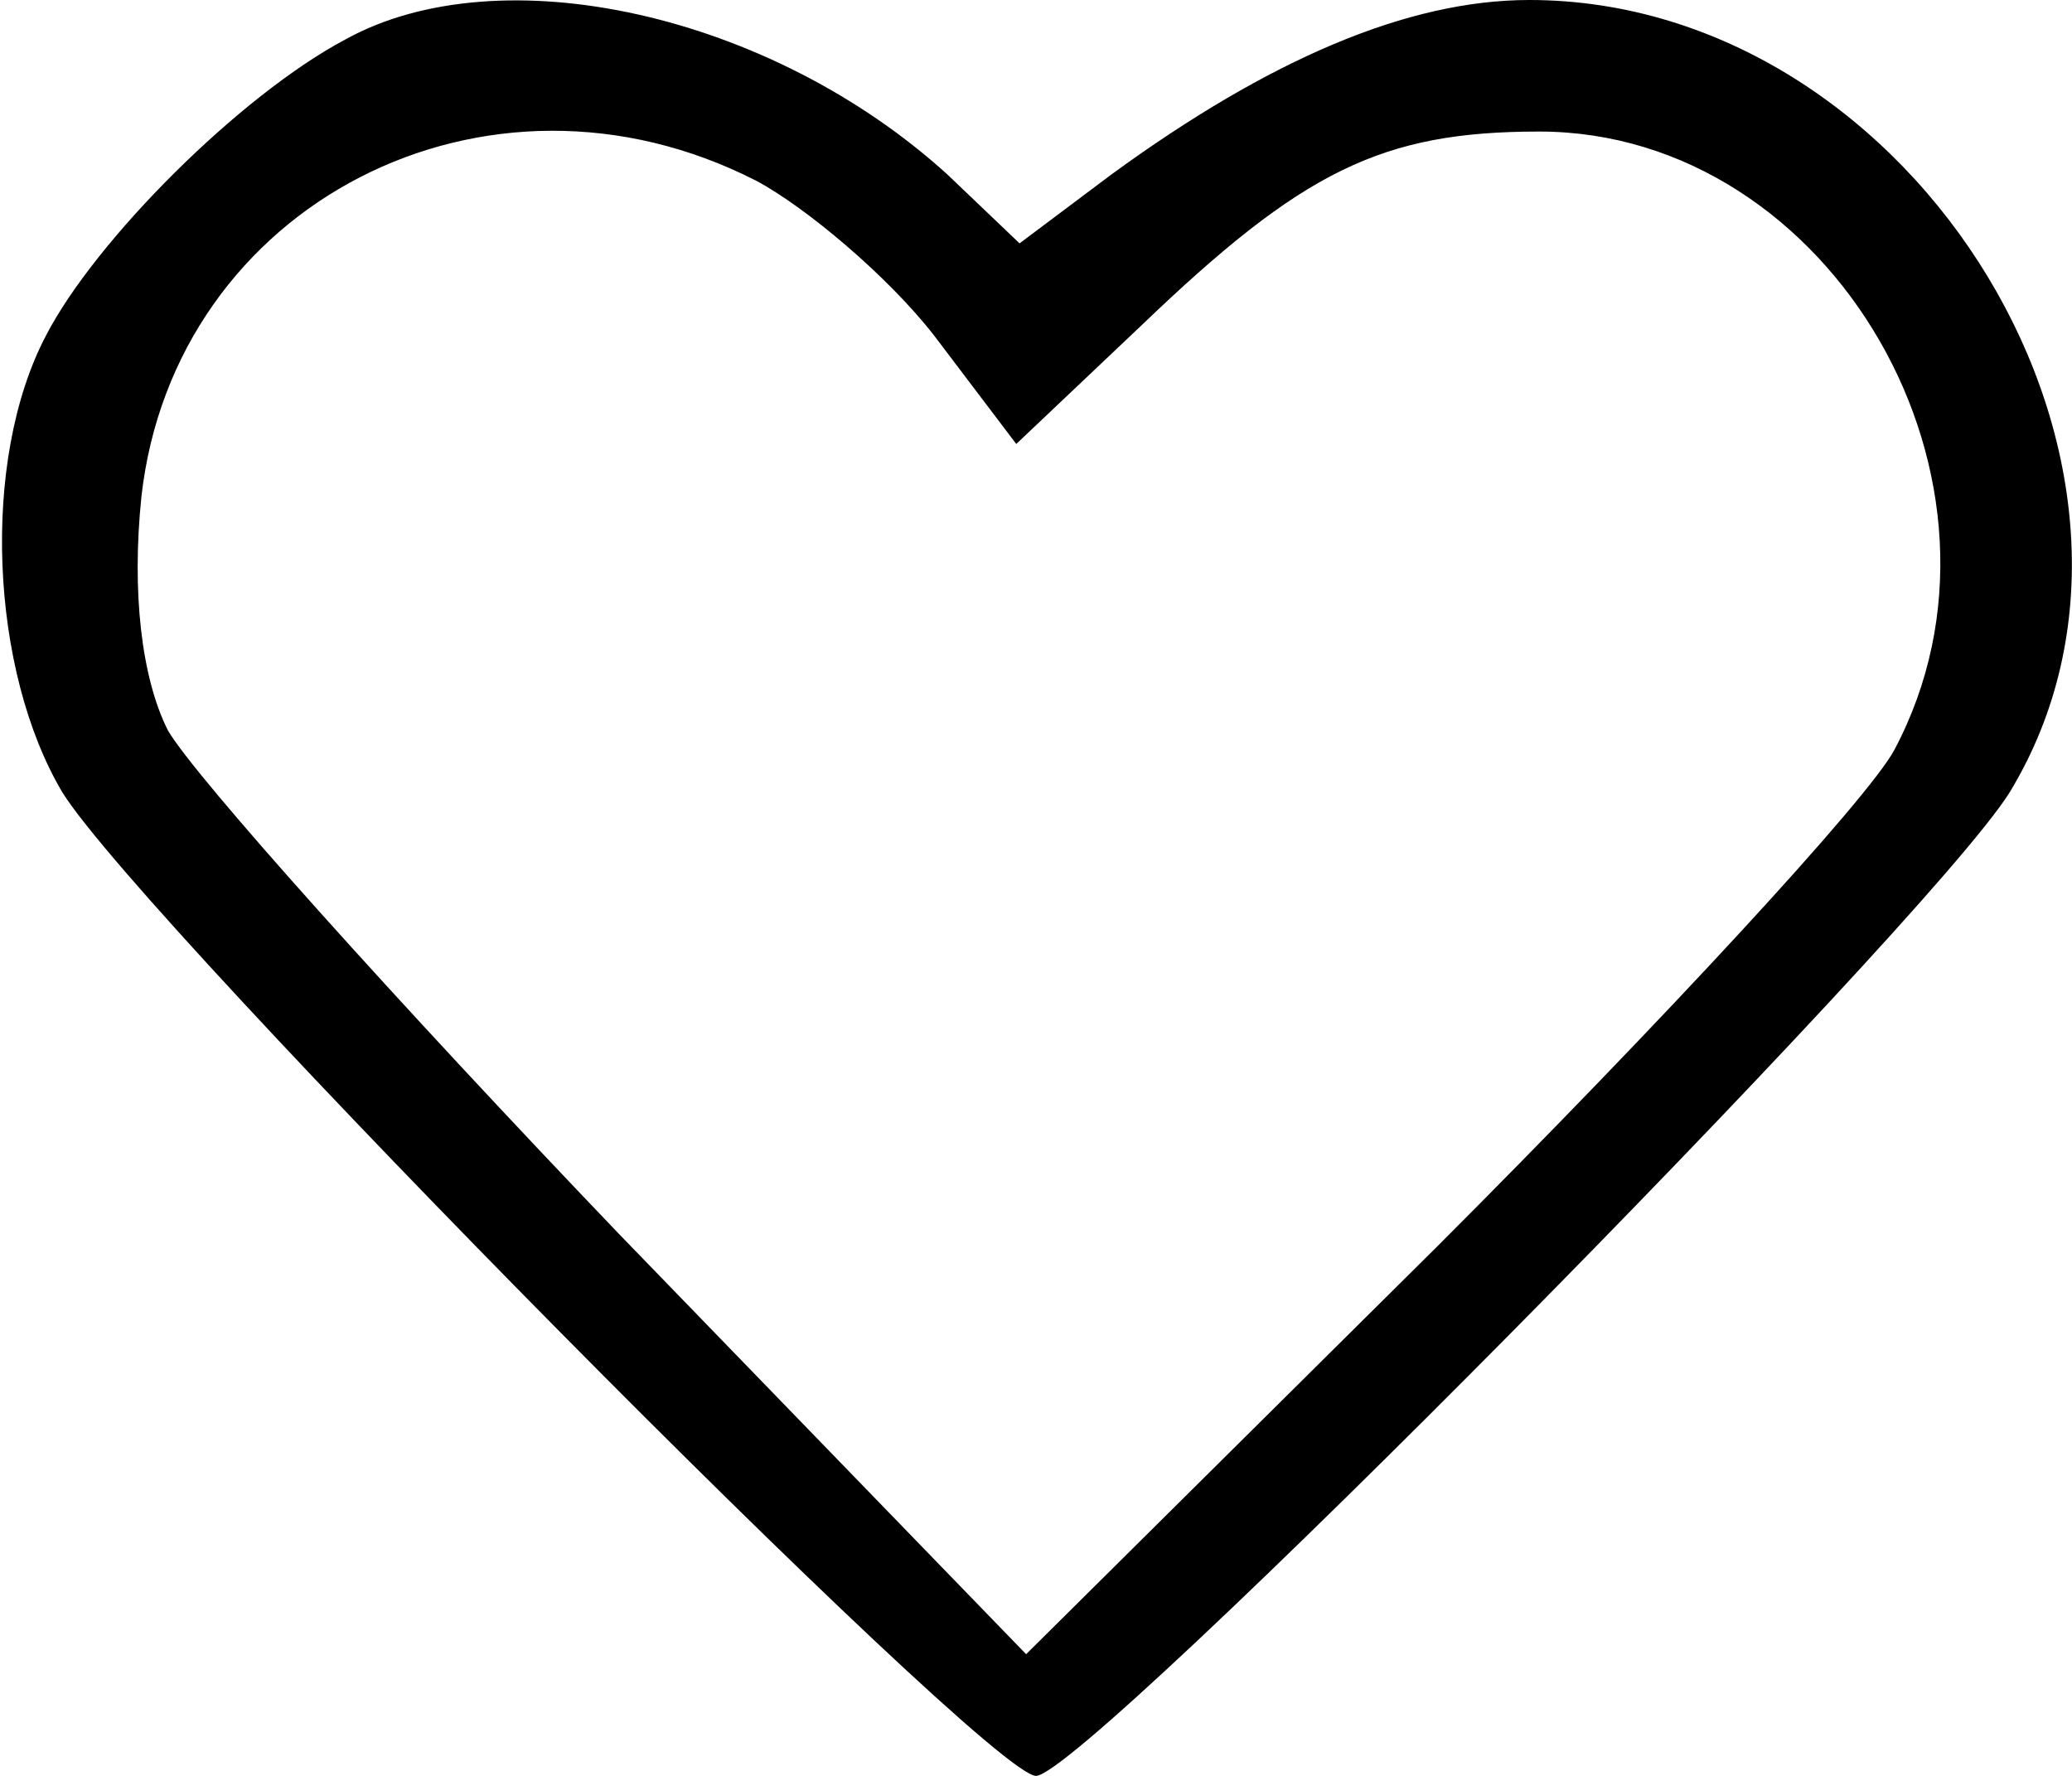 <?xml version="1.0" standalone="no"?>
<!DOCTYPE svg PUBLIC "-//W3C//DTD SVG 20010904//EN"
 "http://www.w3.org/TR/2001/REC-SVG-20010904/DTD/svg10.dtd">
<svg version="1.0" xmlns="http://www.w3.org/2000/svg"
 width="63pt" height="54pt" viewBox="0 0 63 54"
 preserveAspectRatio="xMidYMid meet">

<g transform="translate(0,54) scale(0.1,-0.1)"
fill="#000000" stroke="none">
<path d="M105 528 c-32 -17 -76 -61 -91 -90 -20 -38 -17 -102 5 -139 25 -40
281 -299 296 -299 15 0 271 259 296 299 59 97 -28 241 -146 241 -37 0 -79 -18
-127 -53 l-28 -21 -22 21 c-54 49 -136 67 -183 41z m125 -43 c15 -8 40 -29 54
-47 l25 -33 38 36 c49 47 73 59 121 59 89 0 151 -107 108 -188 -8 -15 -71 -83
-139 -151 l-125 -124 -124 128 c-67 70 -129 139 -137 153 -8 16 -11 42 -8 71
10 89 105 138 187 96z"/>
</g>
</svg>
